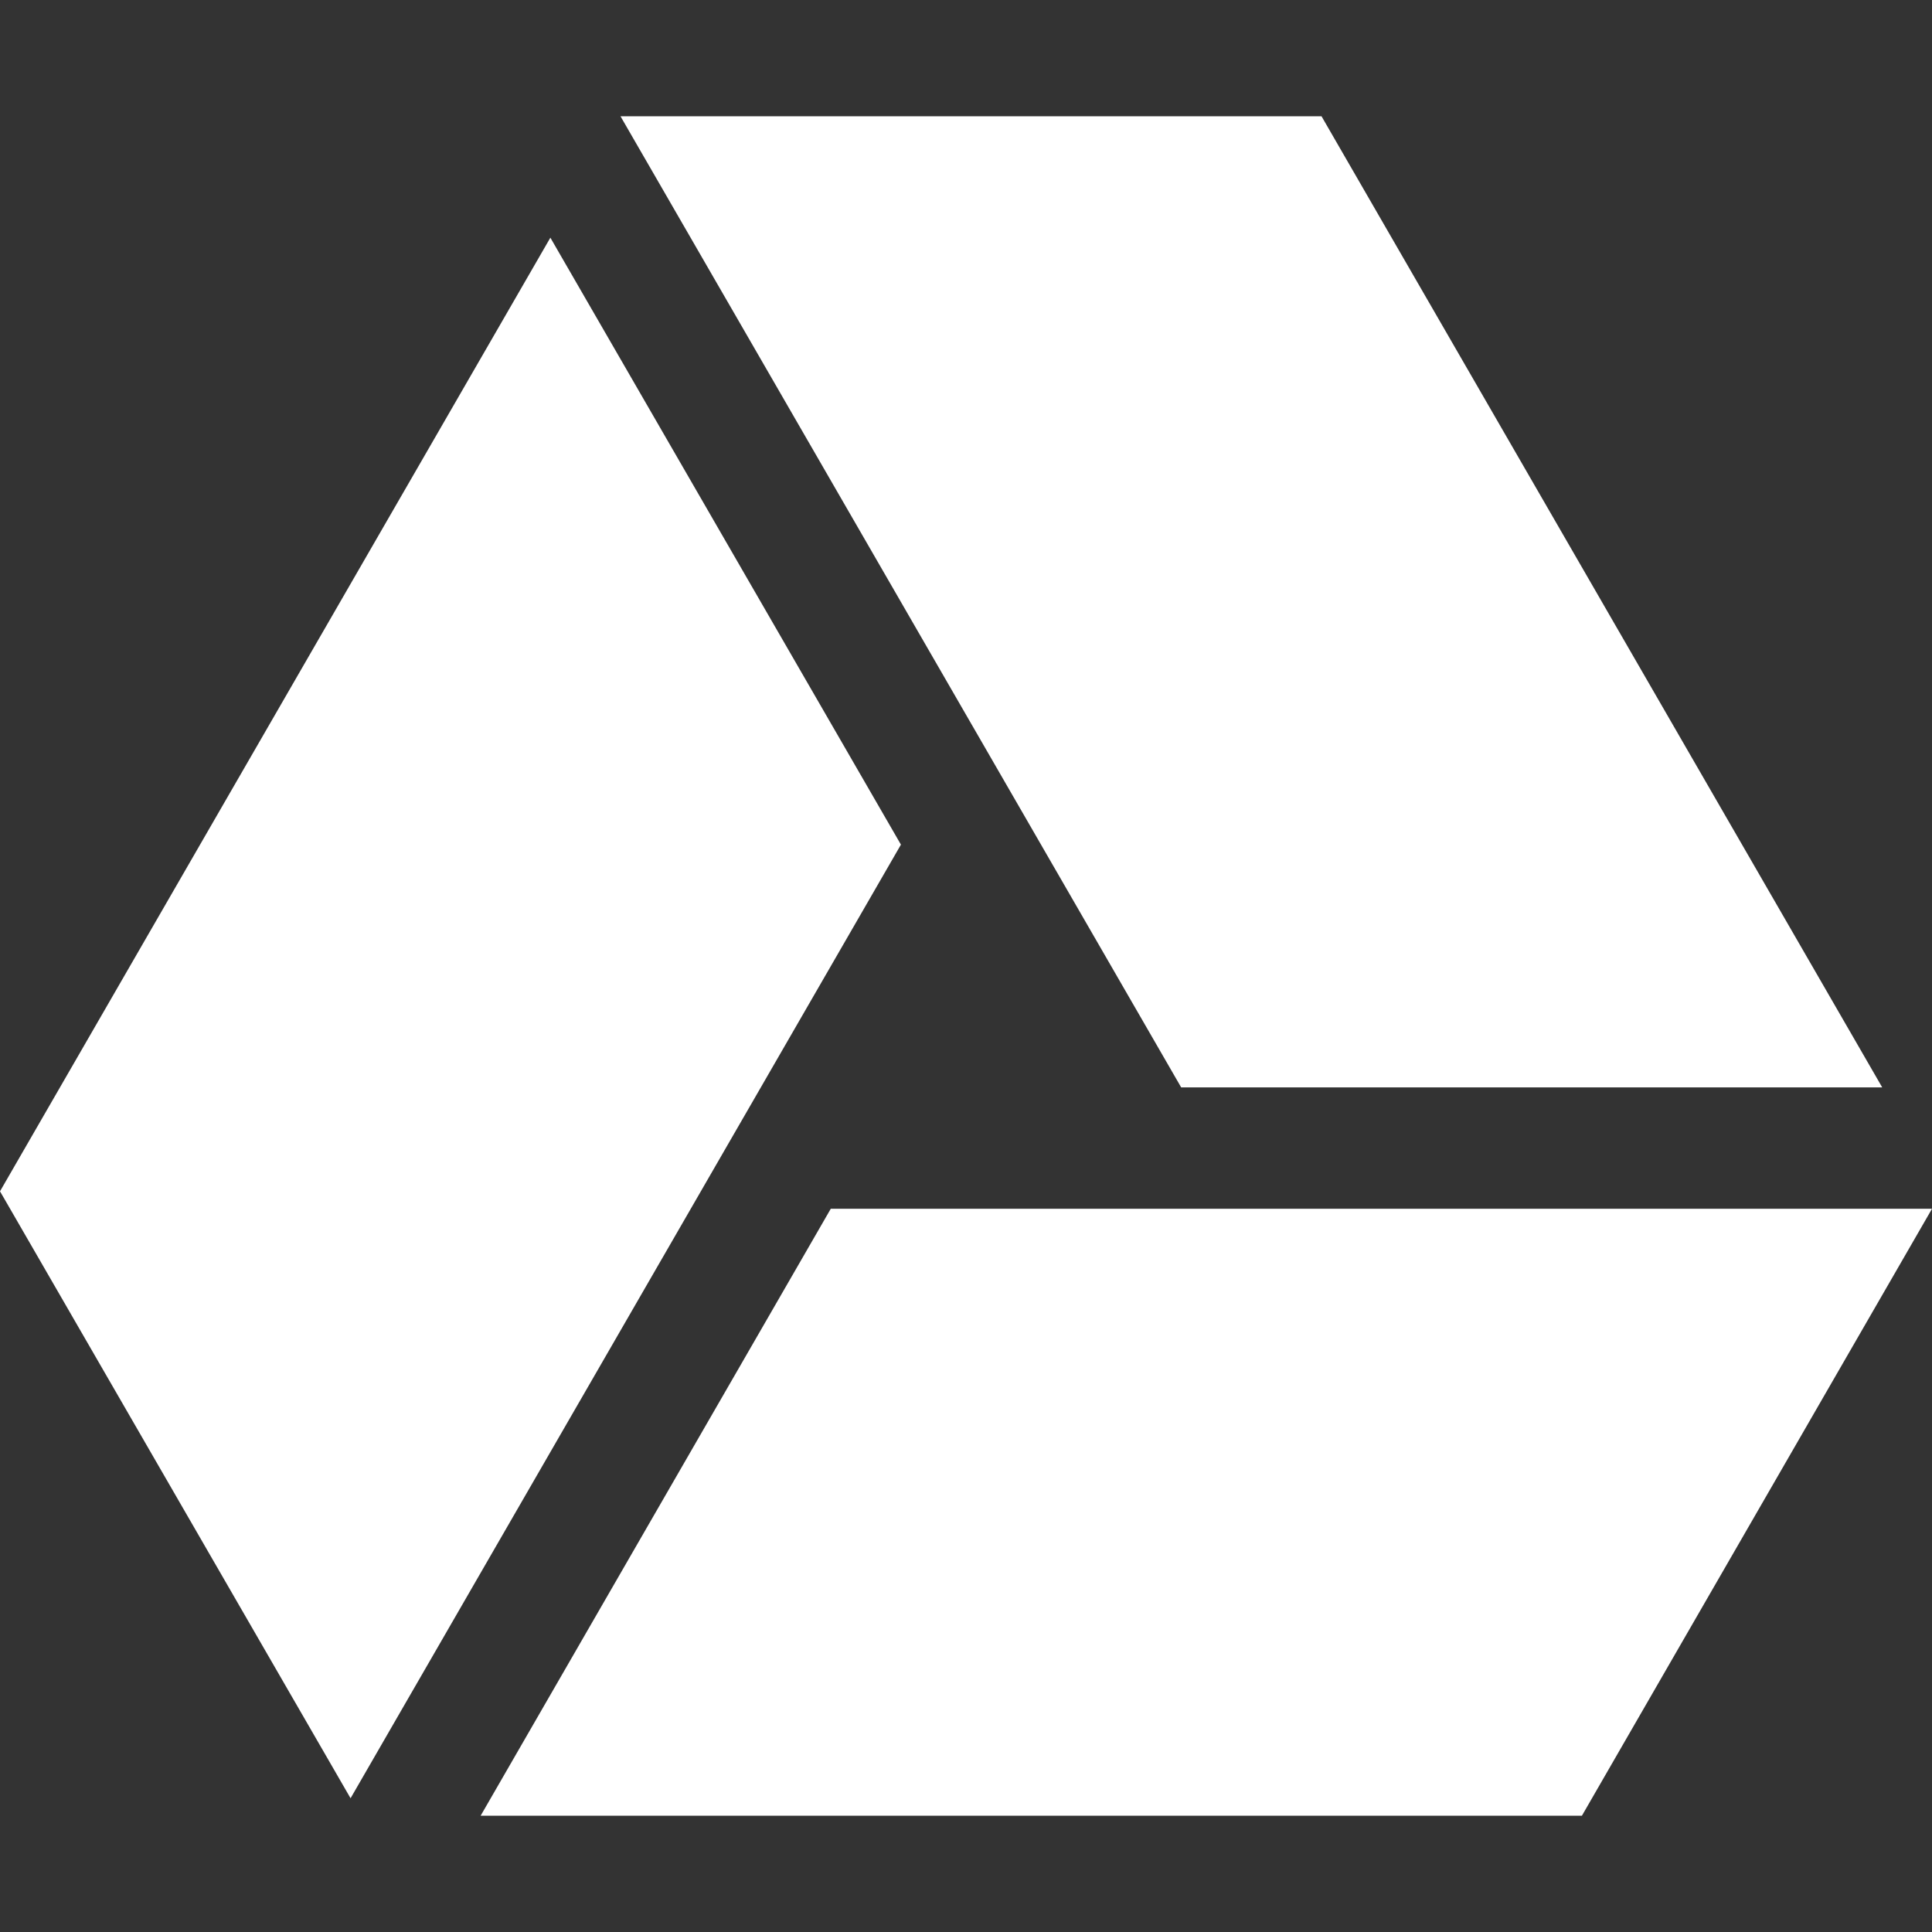 <svg xmlns="http://www.w3.org/2000/svg" width="64" height="64" shape-rendering="geometricPrecision" text-rendering="geometricPrecision" image-rendering="optimizeQuality" fill-rule="evenodd" clip-rule="evenodd" viewBox="0 0 640 640"><rect x="0" y="0" width="640" height="640" fill="#333333" stroke="none"/><path fill="white" d="M275.2 400.422L159.214 601.484h364.812L640 400.422H275.2zm348.311-40.205L437.769 38.516H205.55l185.731 321.7h232.231zM182.317 78.733L0 394.635l116.127 201.062 182.317-315.902L182.317 78.733z"/></svg>
